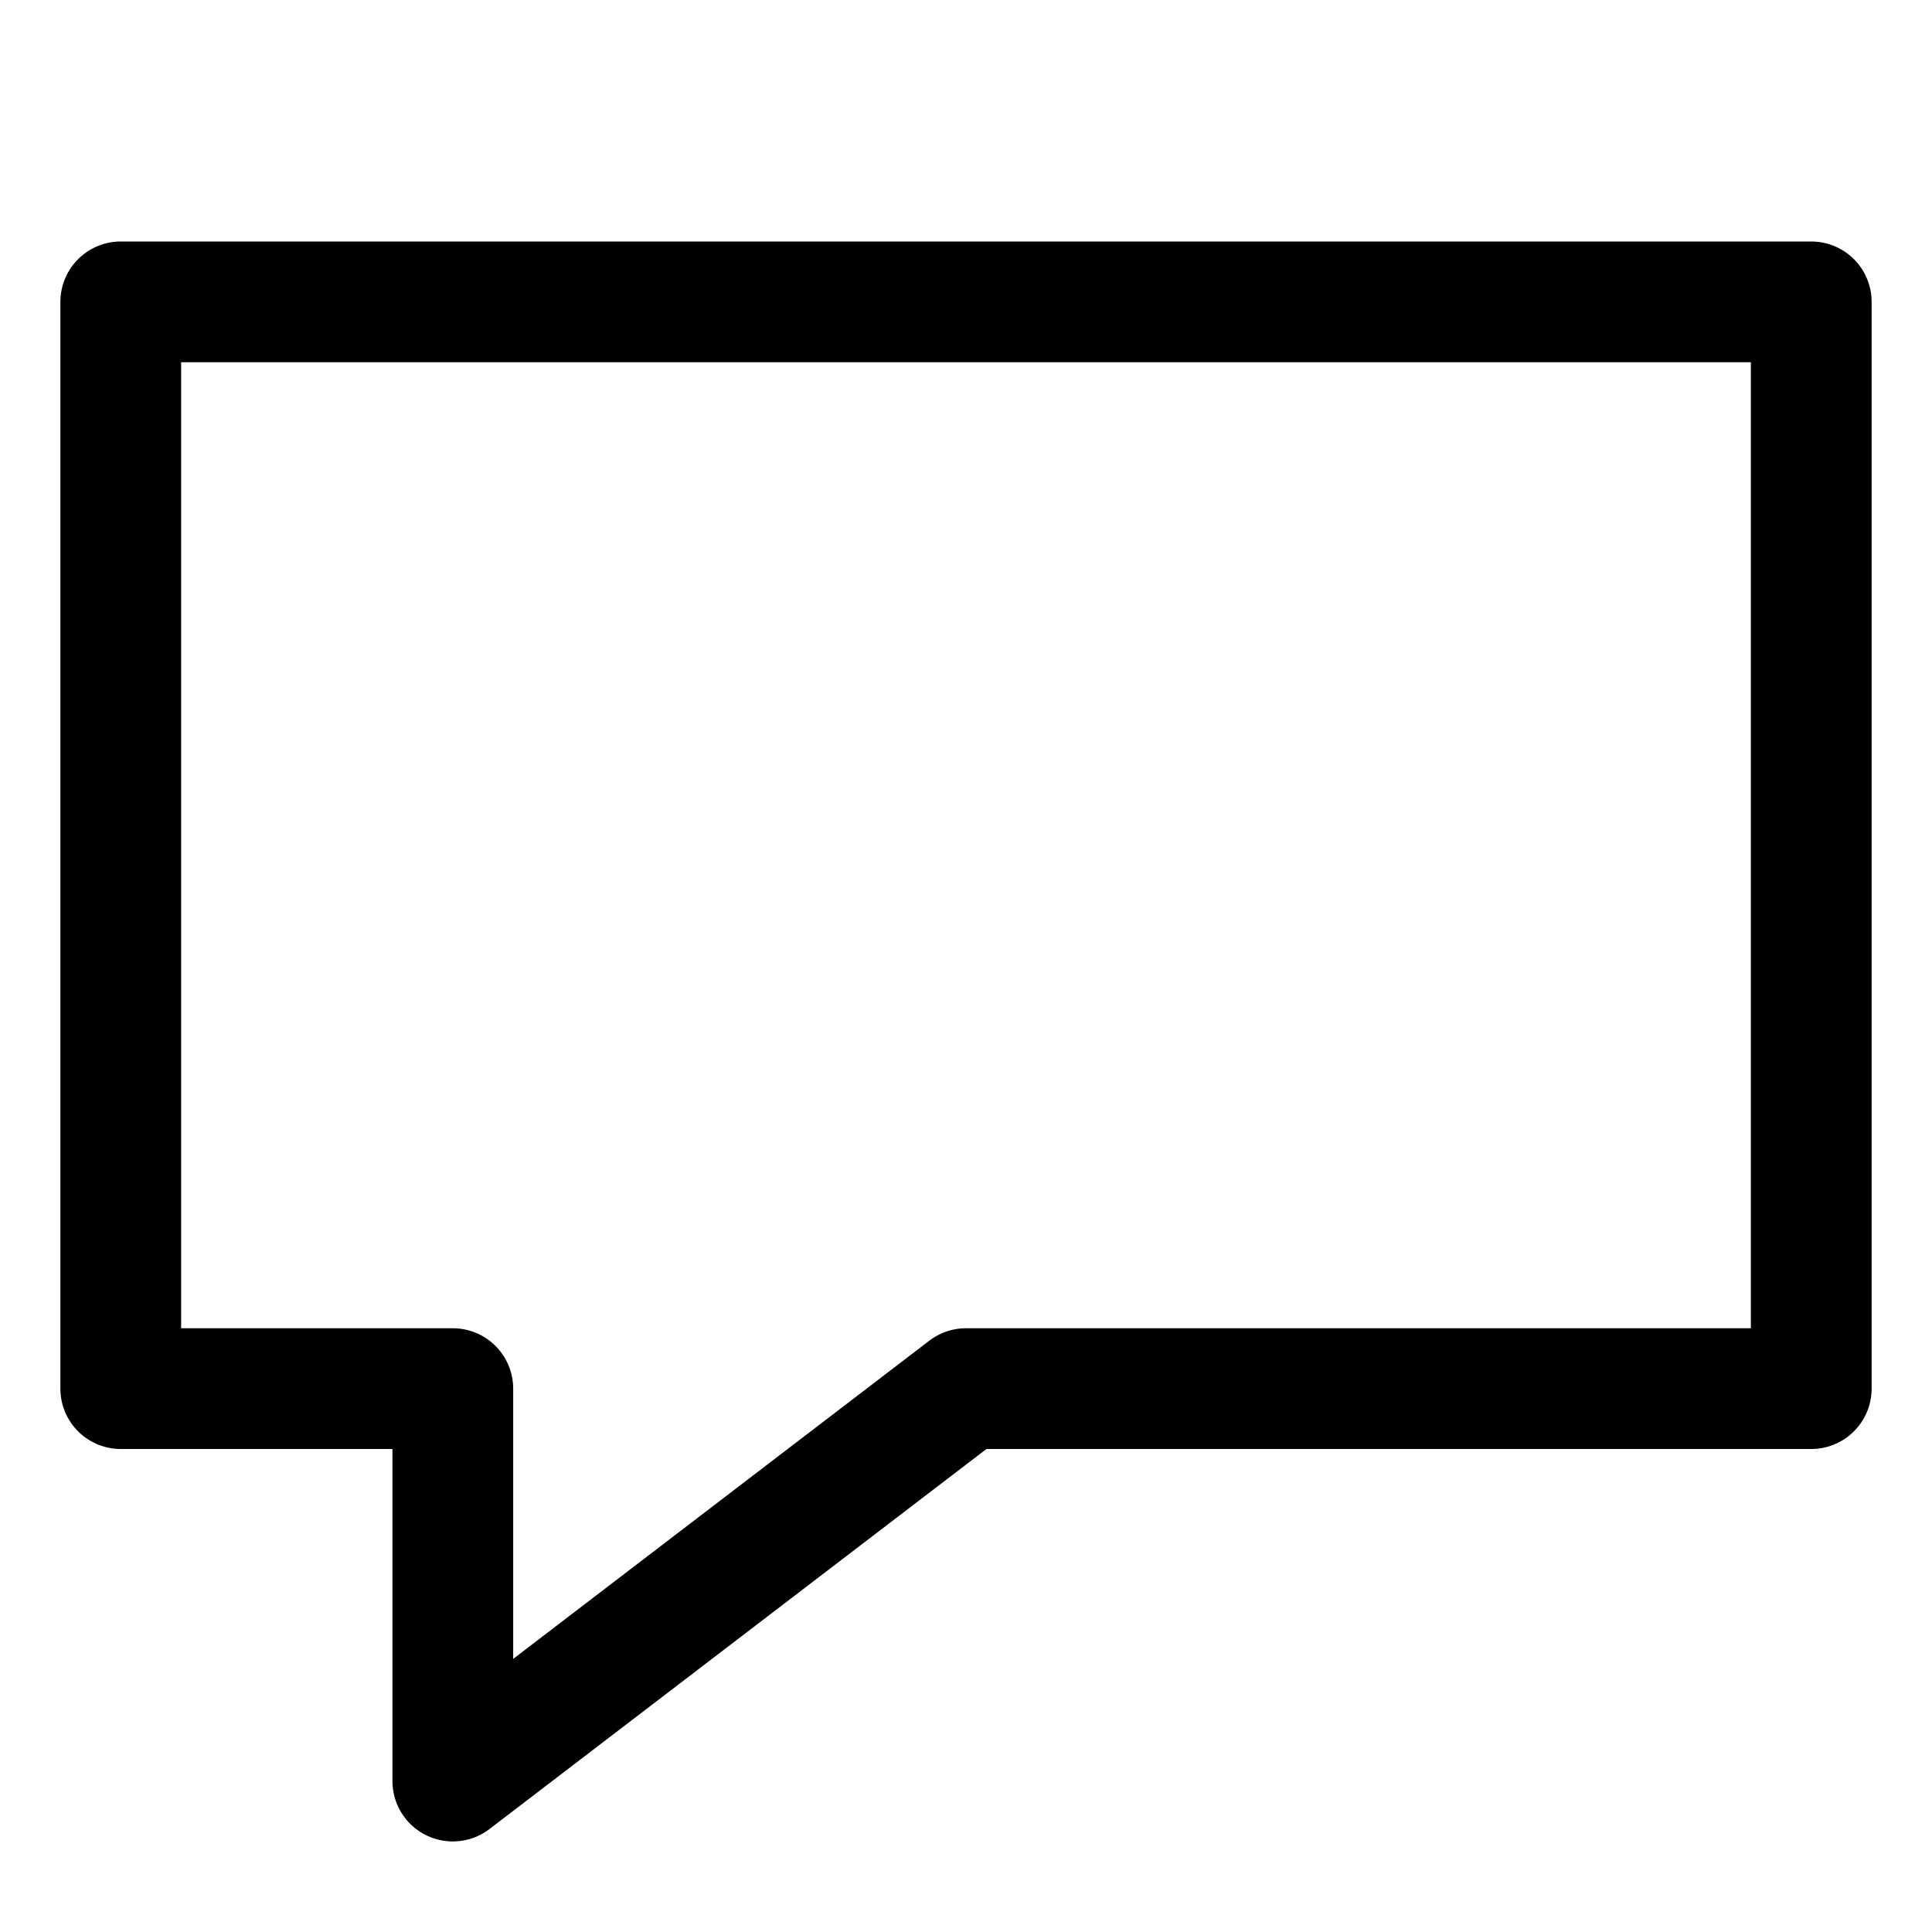 <svg id="icon-msg" viewBox="0 0 64 64" fill="none" stroke="currentcolor" stroke-linecap="round" stroke-linejoin="round" stroke-width="4">
    <path d="M4 10 L60 10 L60 46 L32 46 L15 59 L15 46 L4 46 Z" />
</svg>